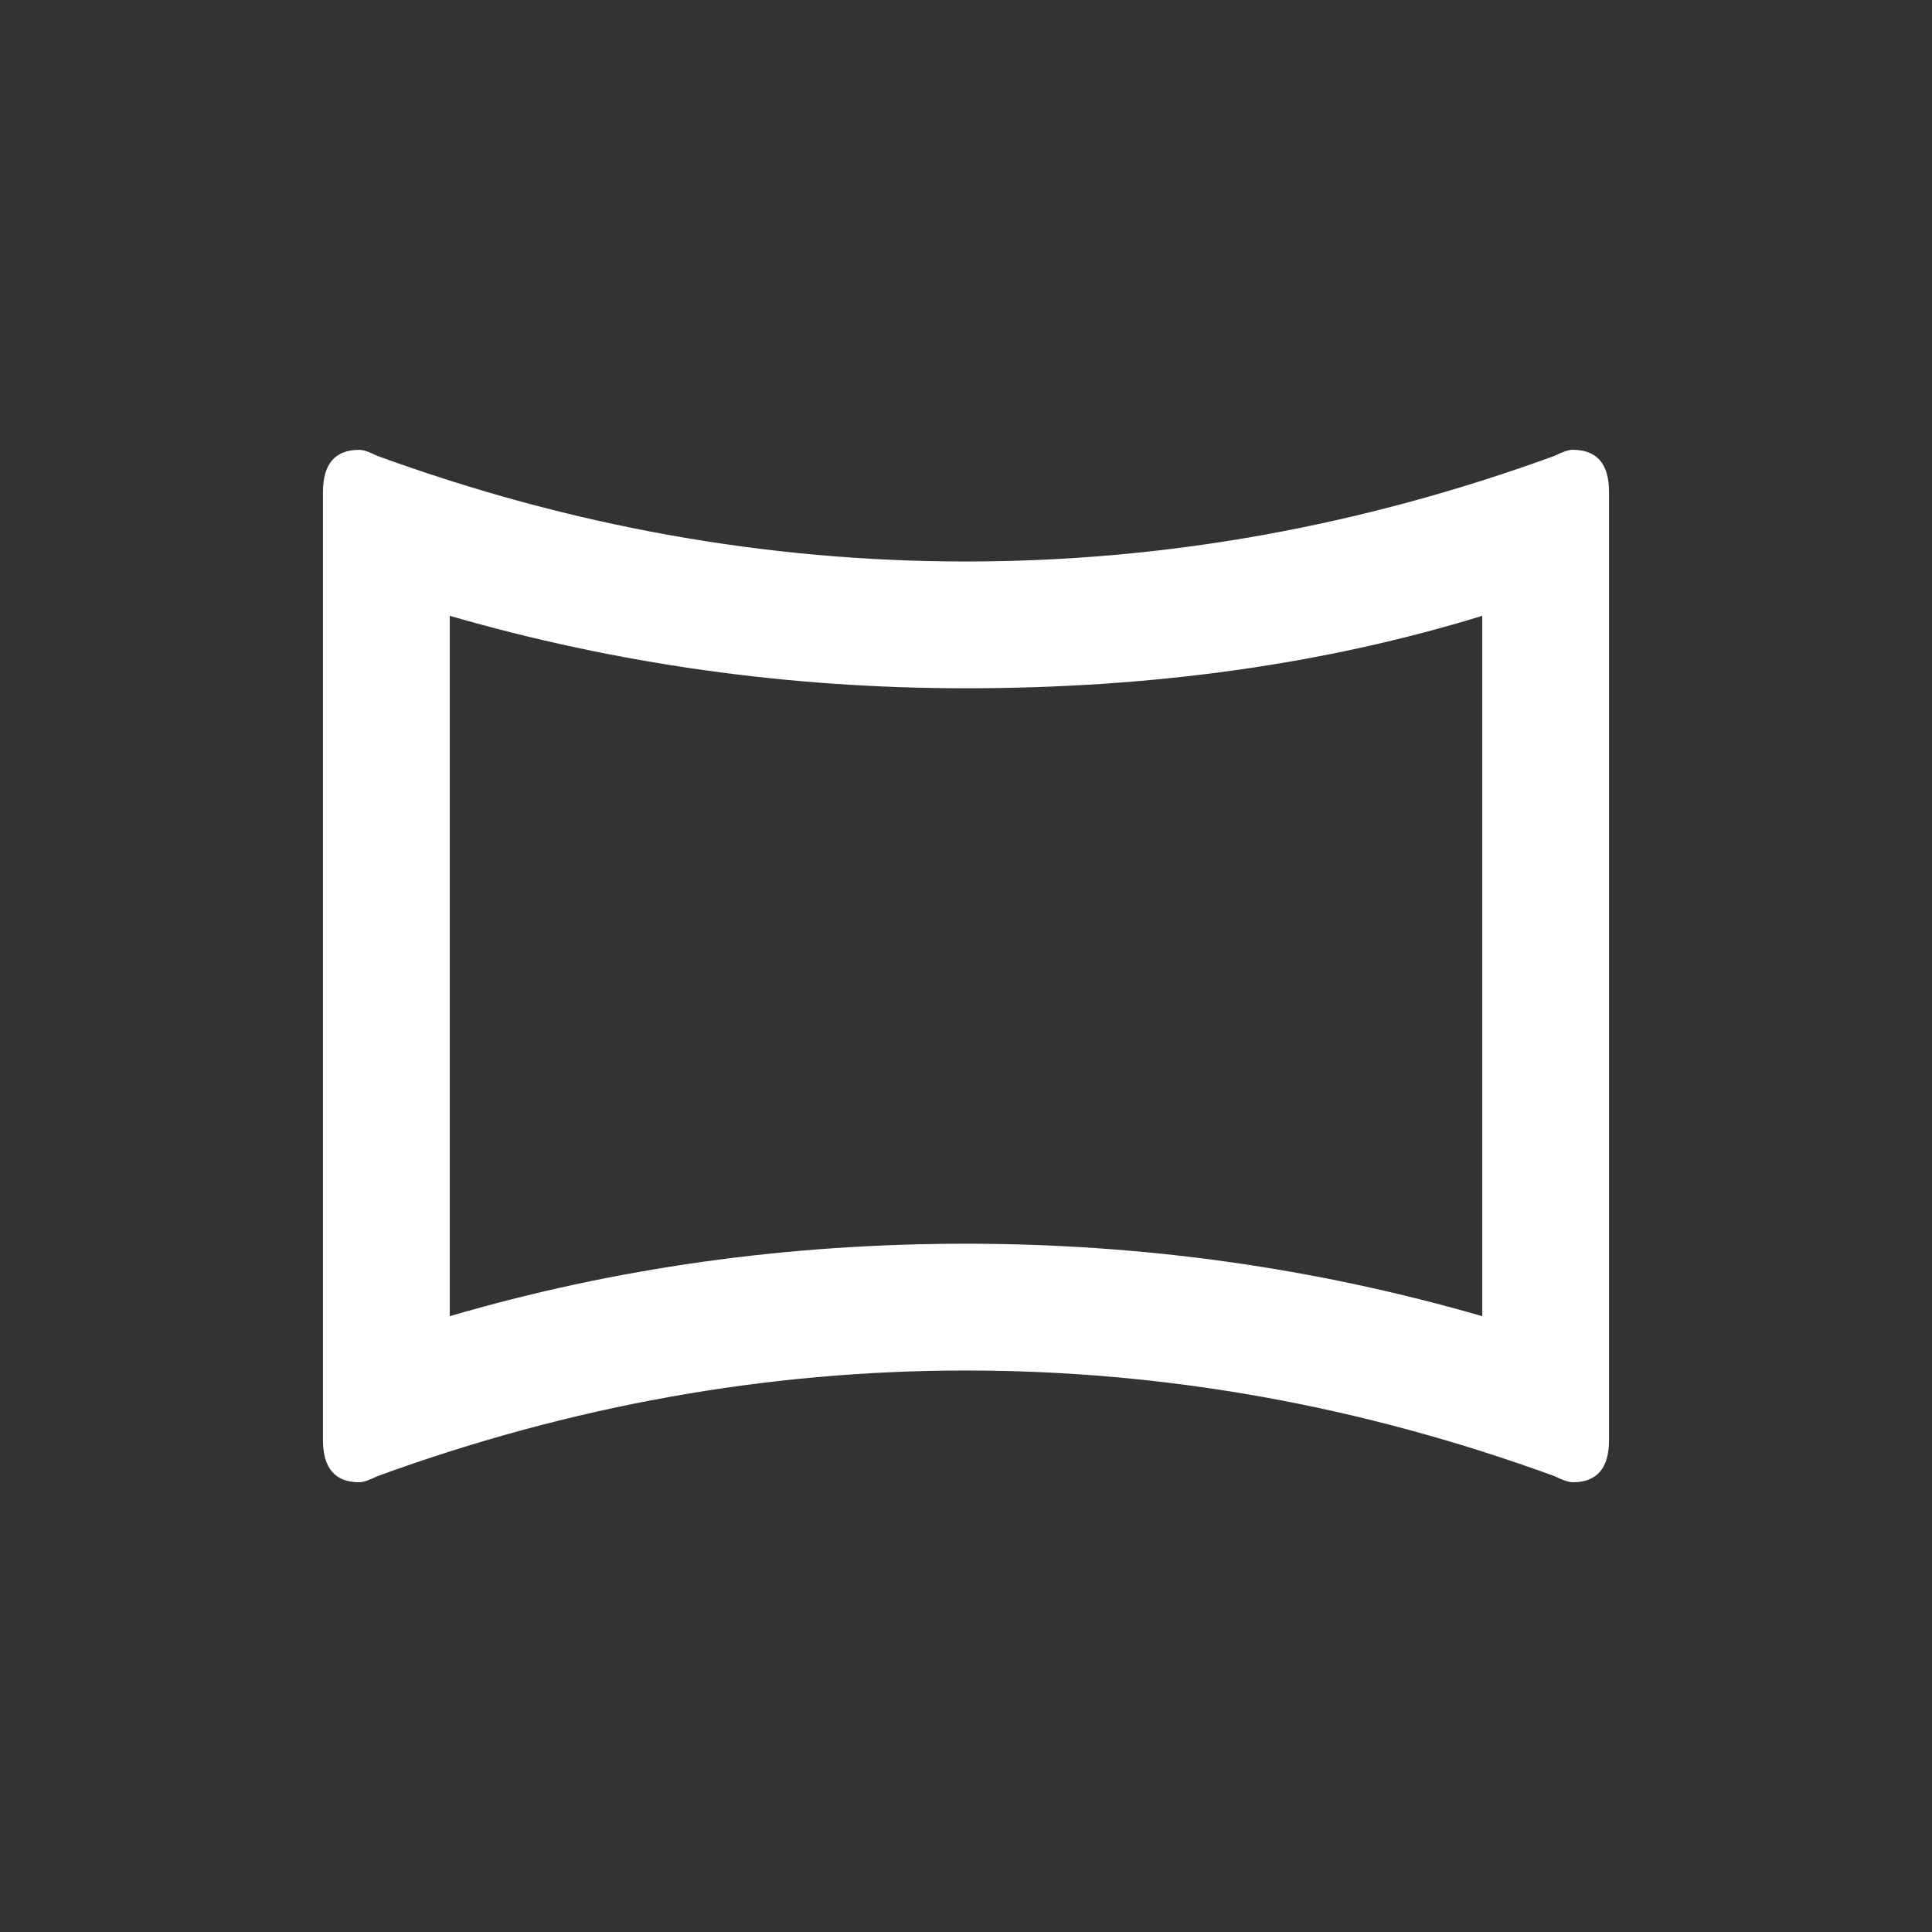<!-- Generated by IcoMoon.io -->
<svg version="1.1" xmlns="http://www.w3.org/2000/svg" width="24" height="24" viewBox="0 0 24 24">
<rect x="0" y="0" width="24" height="24" fill="#333333" stroke="none"/>
<title>panorama_horizontal</title>
<path fill="#fff" d="M19.538 5.588q0.45 0 0.45 0.525v11.775q0 0.525-0.45 0.525-0.075 0-0.225-0.075-3.6-1.313-7.313-1.313t-7.313 1.313q-0.15 0.075-0.225 0.075-0.45 0-0.45-0.525v-11.775q0-0.525 0.45-0.525 0.075 0 0.225 0.075 3.6 1.312 7.313 1.312t7.313-1.313q0.15-0.075 0.225-0.075zM18.413 7.65q-2.925 0.9-6.413 0.9-3.3 0-6.413-0.9v8.7q3.075-0.9 6.413-0.9 3.3 0 6.413 0.9v-8.7z"></path>
</svg>
